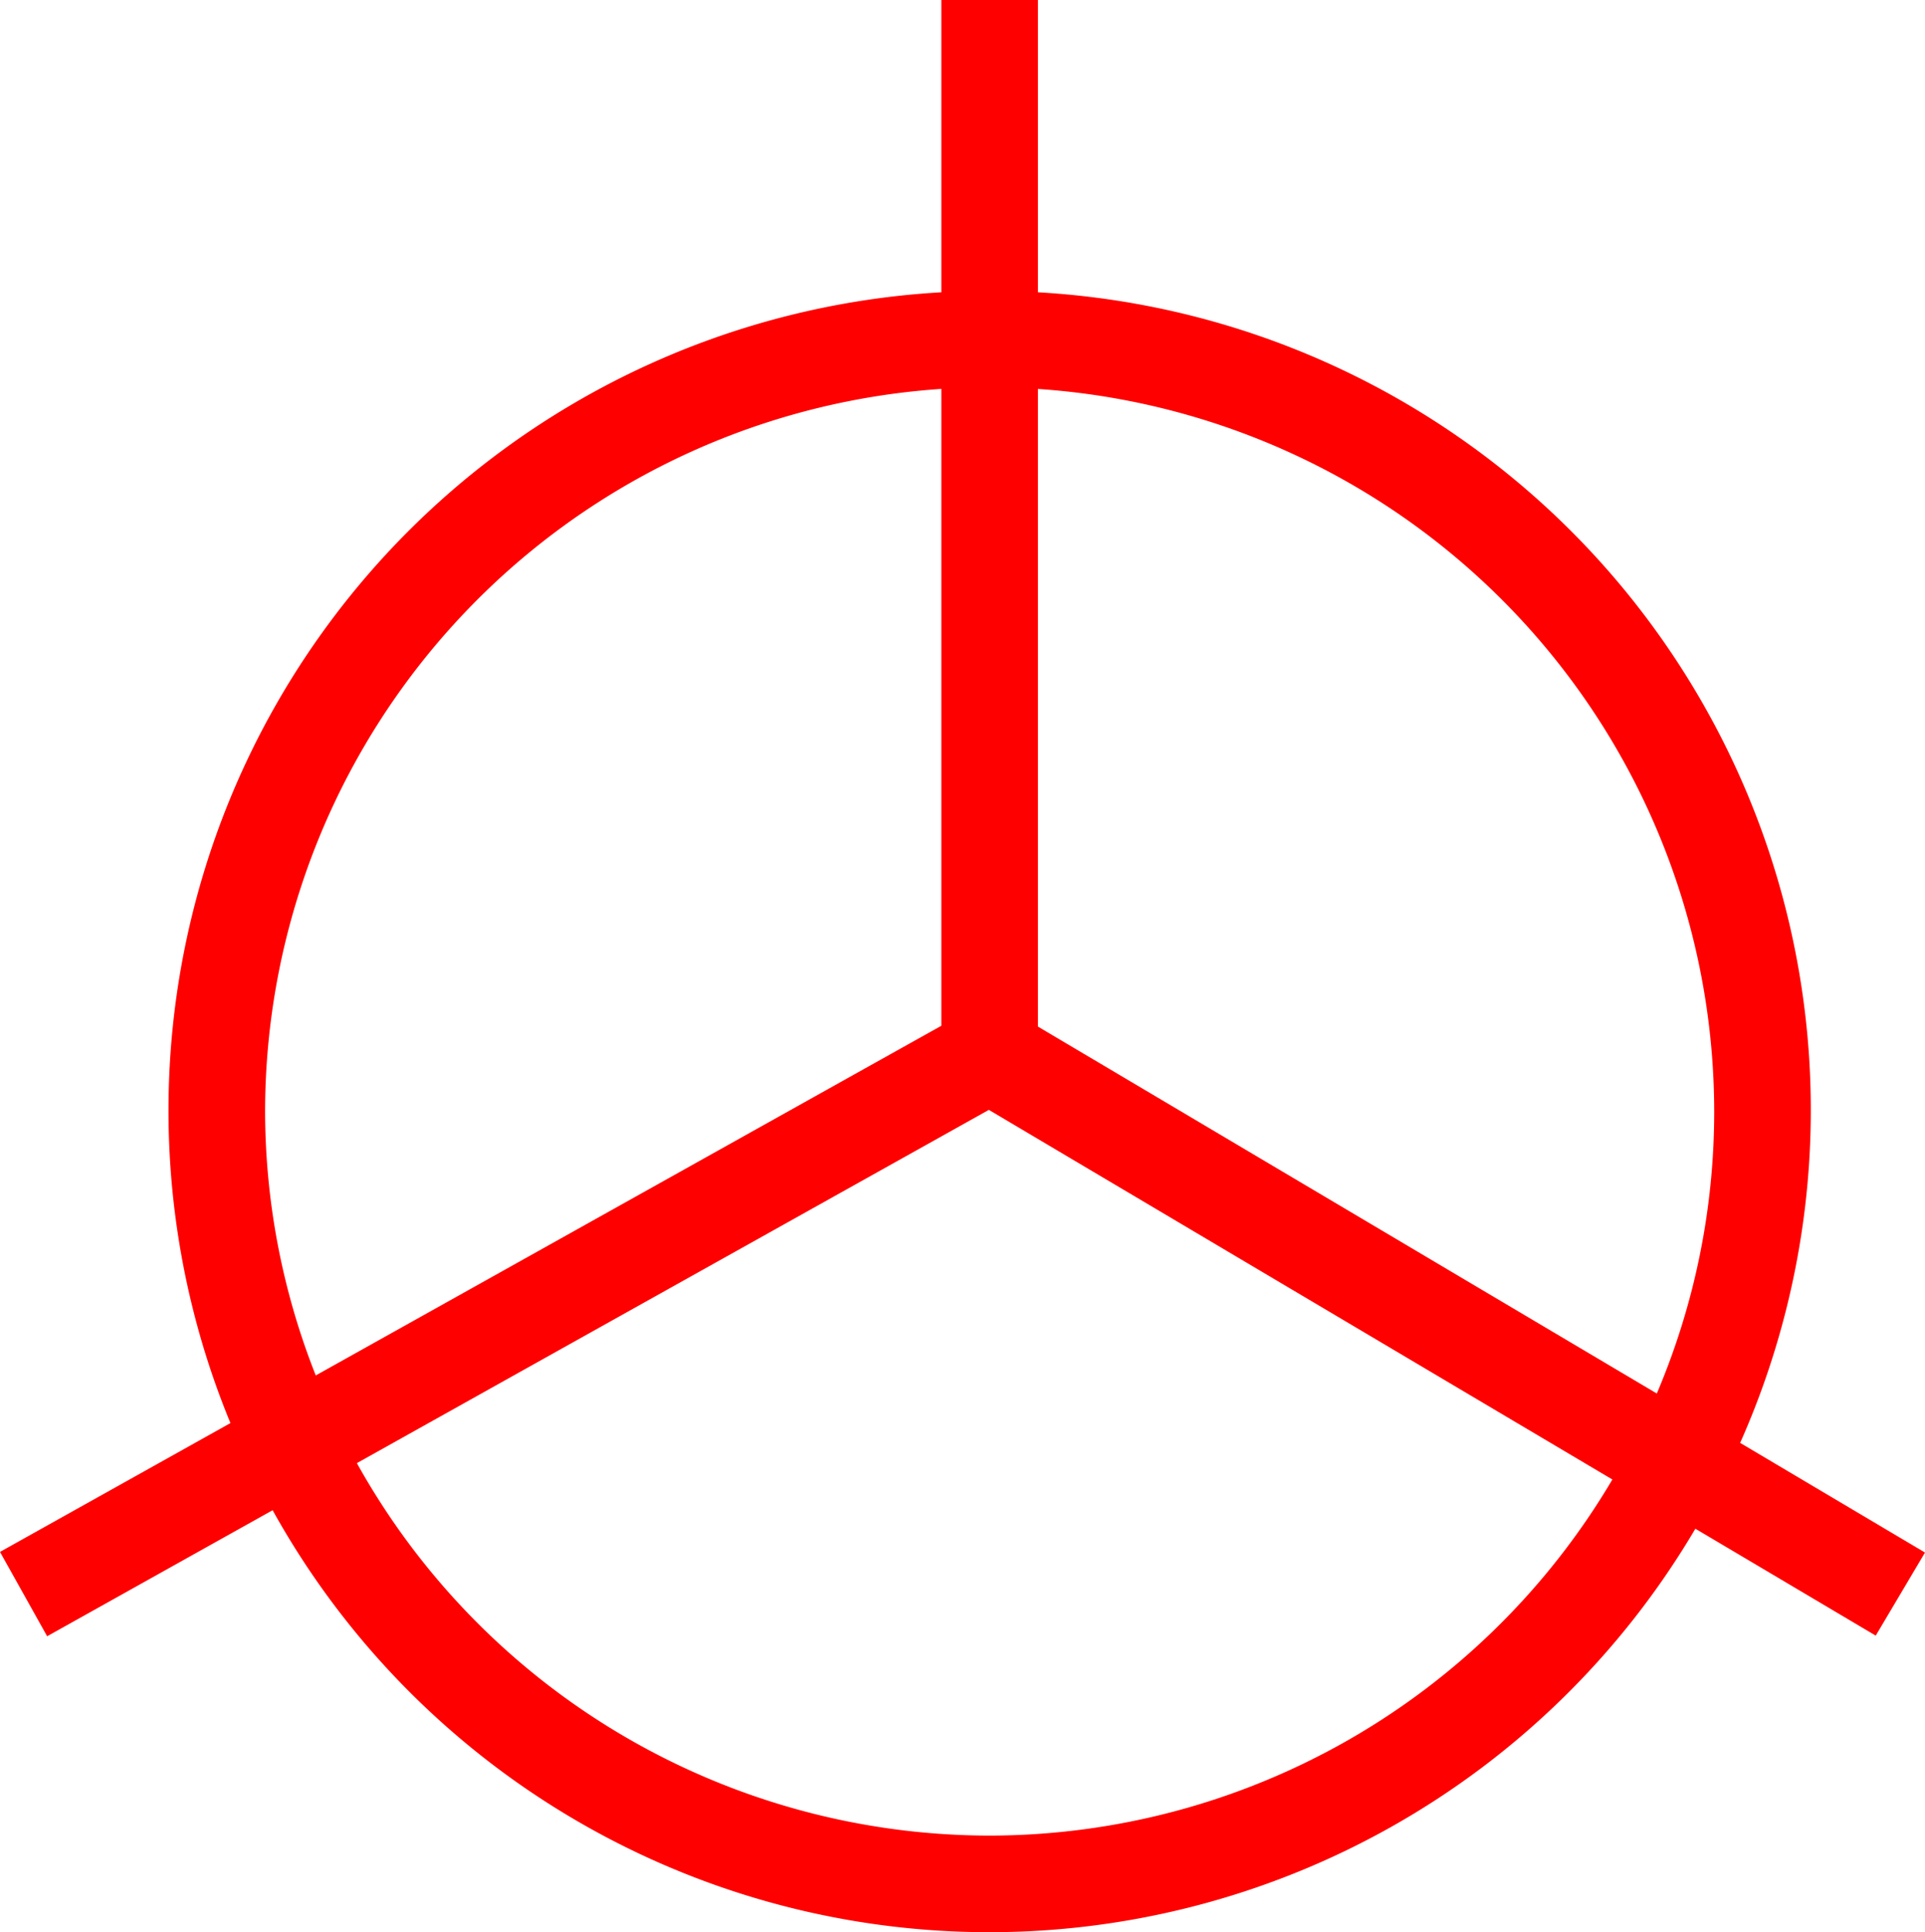 <svg xmlns="http://www.w3.org/2000/svg" width="39.852" height="40" viewBox="0 0 39.852 40">
  <path id="_010022" data-name="010022" d="M331.364,294.14l-3.827-2.27A16.956,16.956,0,0,0,313,268.051V262h-2v6.051a16.965,16.965,0,0,0-14.717,23.409l-4.771,2.667.976,1.746,4.668-2.609a16.967,16.967,0,0,0,29.454.383l3.734,2.213ZM327,285a14.918,14.918,0,0,1-1.188,5.848L313,283.252v-13.2A15.007,15.007,0,0,1,327,285Zm-30,0a15.007,15.007,0,0,1,14-14.949v13.184l-12.951,7.239A14.9,14.9,0,0,1,297,285Zm15,15a15.006,15.006,0,0,1-13.1-7.711l13.084-7.313,12.908,7.652A14.994,14.994,0,0,1,312,300Z" transform="translate(-291.512 -262)" fill="red"/>
</svg>
